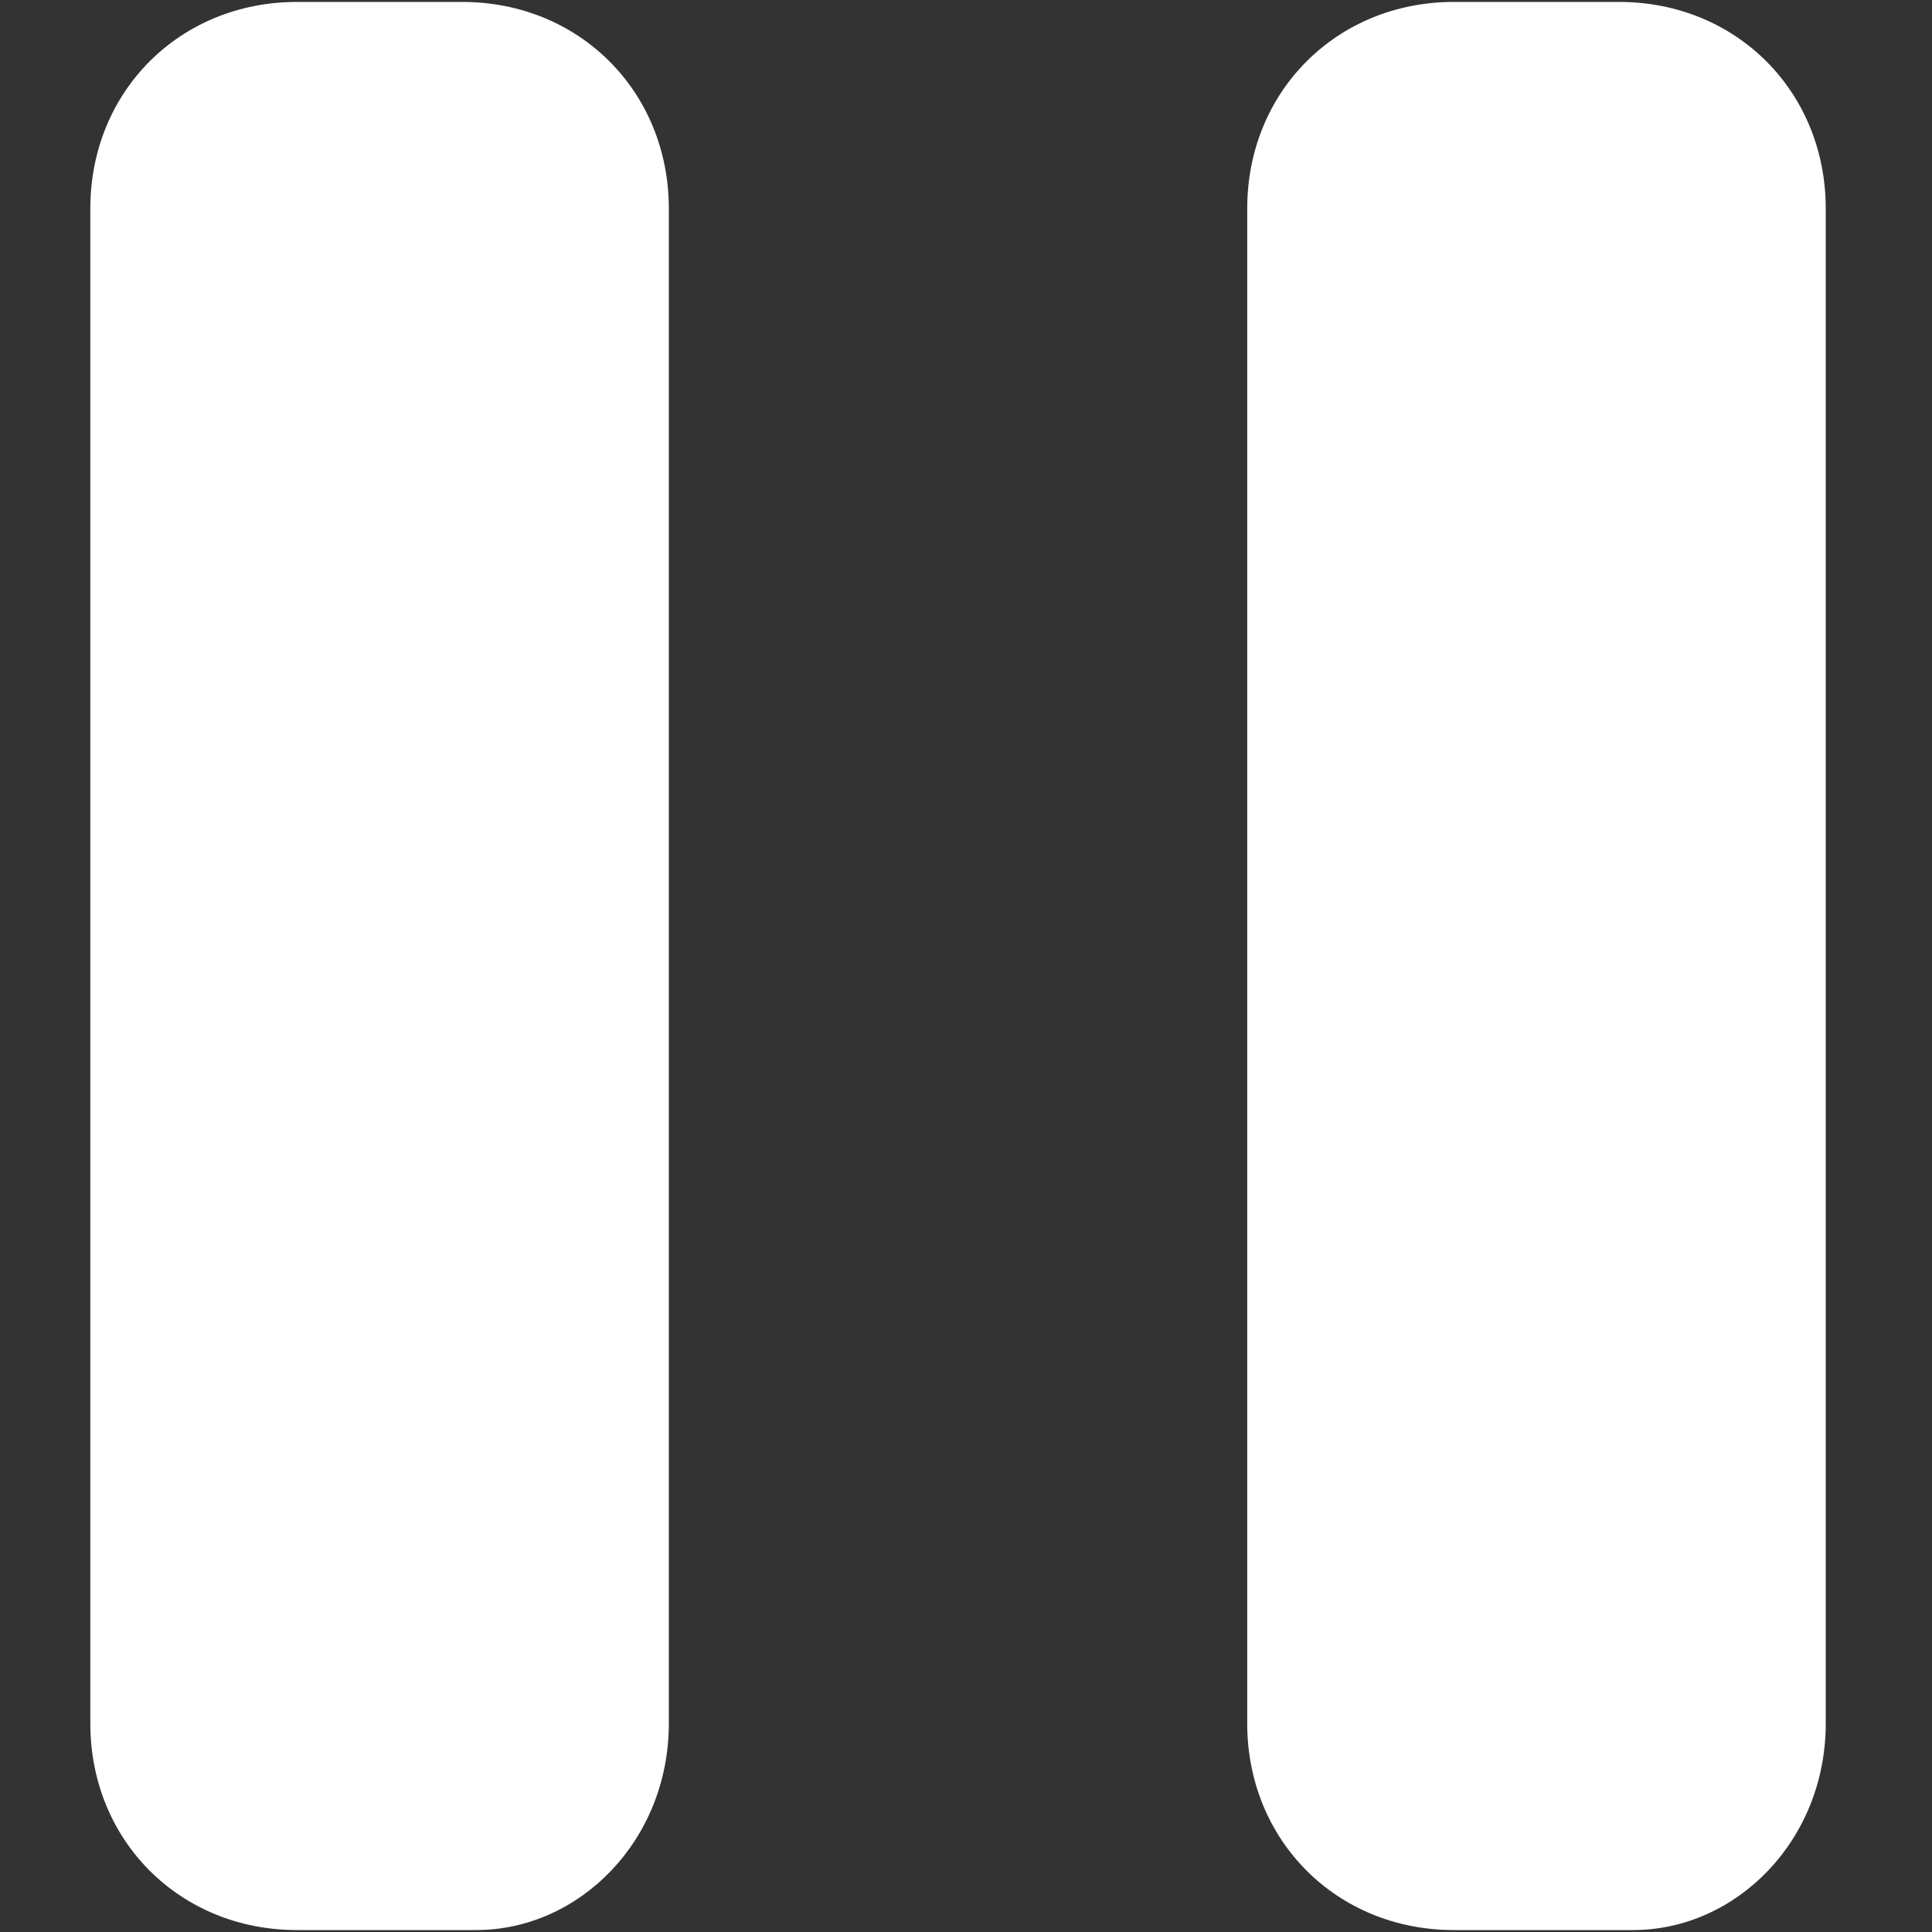 <svg width="16" height="16" viewBox="0 0 16 16" fill="none" xmlns="http://www.w3.org/2000/svg">
<rect x="0" y="0" width="16" height="16" fill="#333333" stroke="none"/>
<g clip-path="url(#clip0_767_448)">
<path fill-rule="evenodd" clip-rule="evenodd" d="M3.942 15.984H2.459C1.489 15.984 0.748 15.243 0.748 14.273V1.727C0.748 0.757 1.489 0.016 2.459 0.016H3.828C4.797 0.016 5.539 0.757 5.539 1.727V14.273C5.539 15.243 4.797 15.984 3.942 15.984Z" fill="white"/>
<path fill-rule="evenodd" clip-rule="evenodd" d="M13.523 15.984H12.04C11.071 15.984 10.329 15.243 10.329 14.273V1.727C10.329 0.757 11.071 0.016 12.04 0.016H13.409C14.378 0.016 15.12 0.757 15.12 1.727V14.273C15.12 15.243 14.378 15.984 13.523 15.984Z" fill="white"/>
</g>
<defs>
<clipPath id="clip0_767_448">
<rect width="14.372" height="15.969" fill="white" transform="translate(0.748 0.016)"/>
</clipPath>
</defs>
</svg>
